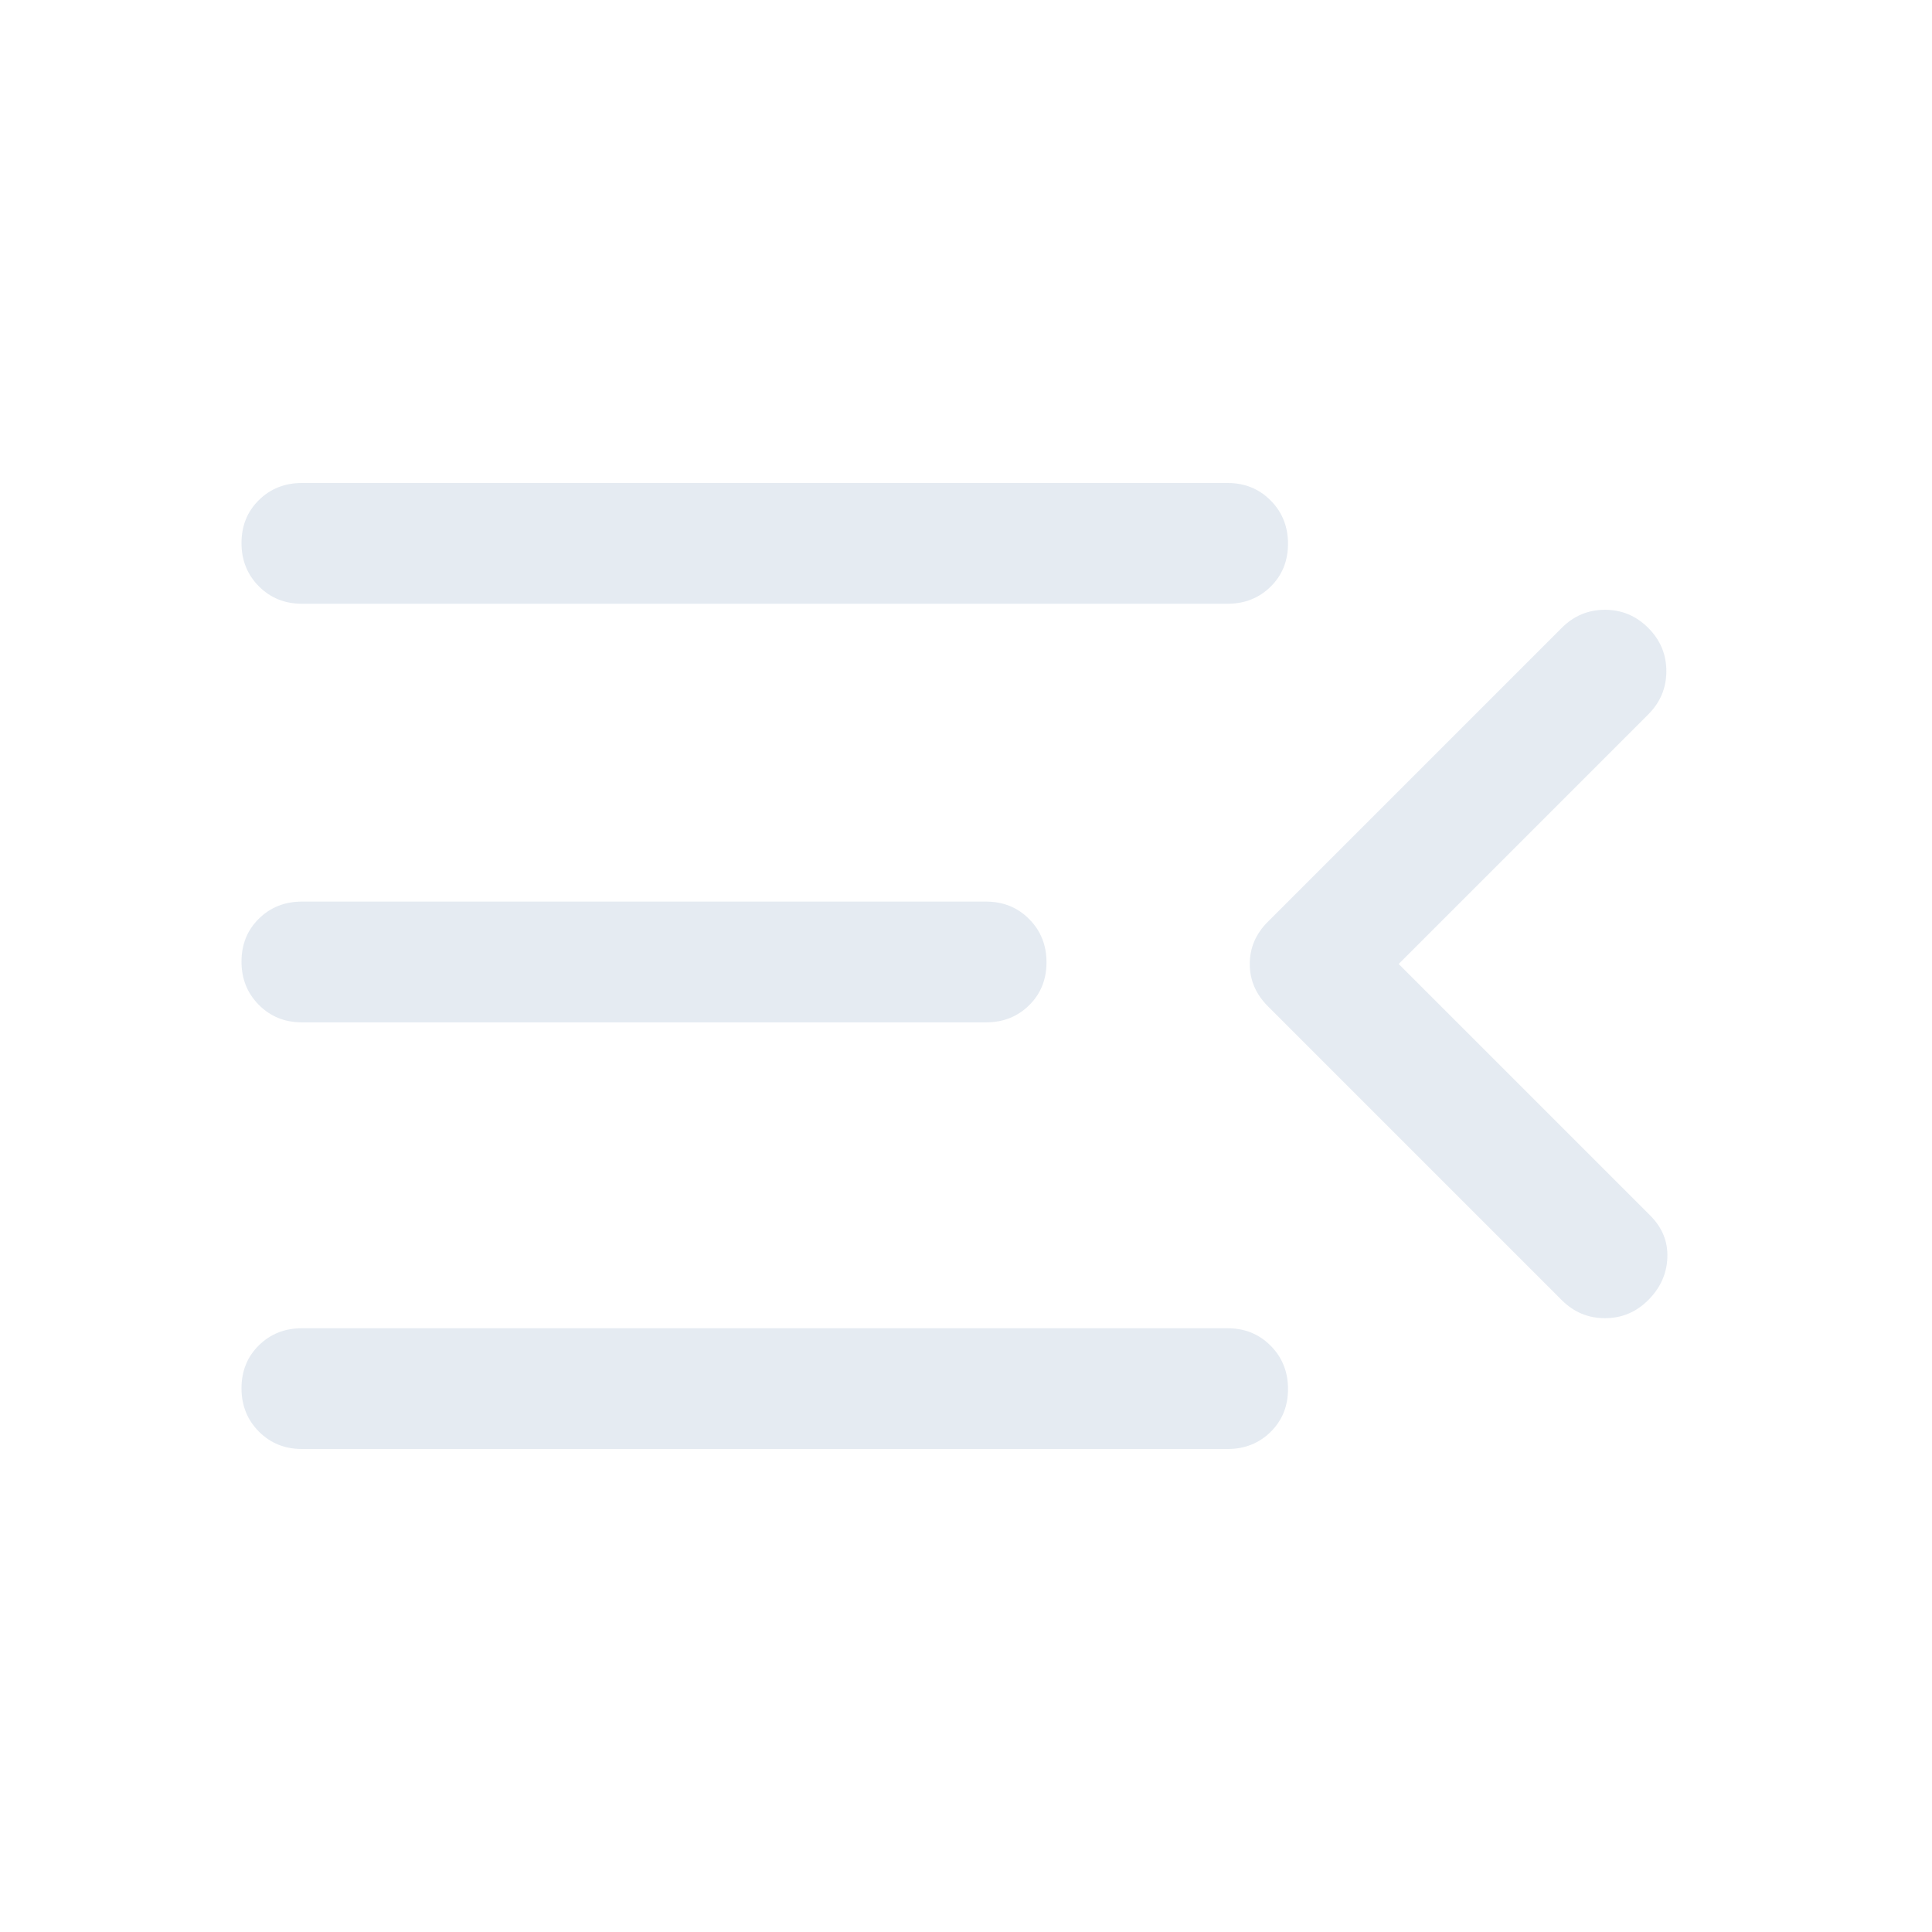 <svg xmlns="http://www.w3.org/2000/svg" height="48" viewBox="0 96 960 960" width="48"><path d="M150 816q-12.75 0-21.375-8.675-8.625-8.676-8.625-21.5 0-12.825 8.625-21.325T150 756h460q12.75 0 21.375 8.675 8.625 8.676 8.625 21.5 0 12.825-8.625 21.325T610 816H150Zm0-212q-12.75 0-21.375-8.675-8.625-8.676-8.625-21.5 0-12.825 8.625-21.325T150 544h340q12.75 0 21.375 8.675 8.625 8.676 8.625 21.5 0 12.825-8.625 21.325T490 604H150Zm0-208q-12.75 0-21.375-8.675-8.625-8.676-8.625-21.5 0-12.825 8.625-21.325T150 336h460q12.75 0 21.375 8.675 8.625 8.676 8.625 21.5 0 12.825-8.625 21.325T610 396H150Zm545 179 125 125q9 9 8.5 21t-9.5 21q-9 9-21.5 9t-21.5-9L630 596q-9-9-9-21t9-21l146-146q9-9 21.5-9t21.5 9q9 9 9 21.5t-9 21.5L695 575Z"  fill="rgba(226, 233, 241, 0.9)"/></svg>